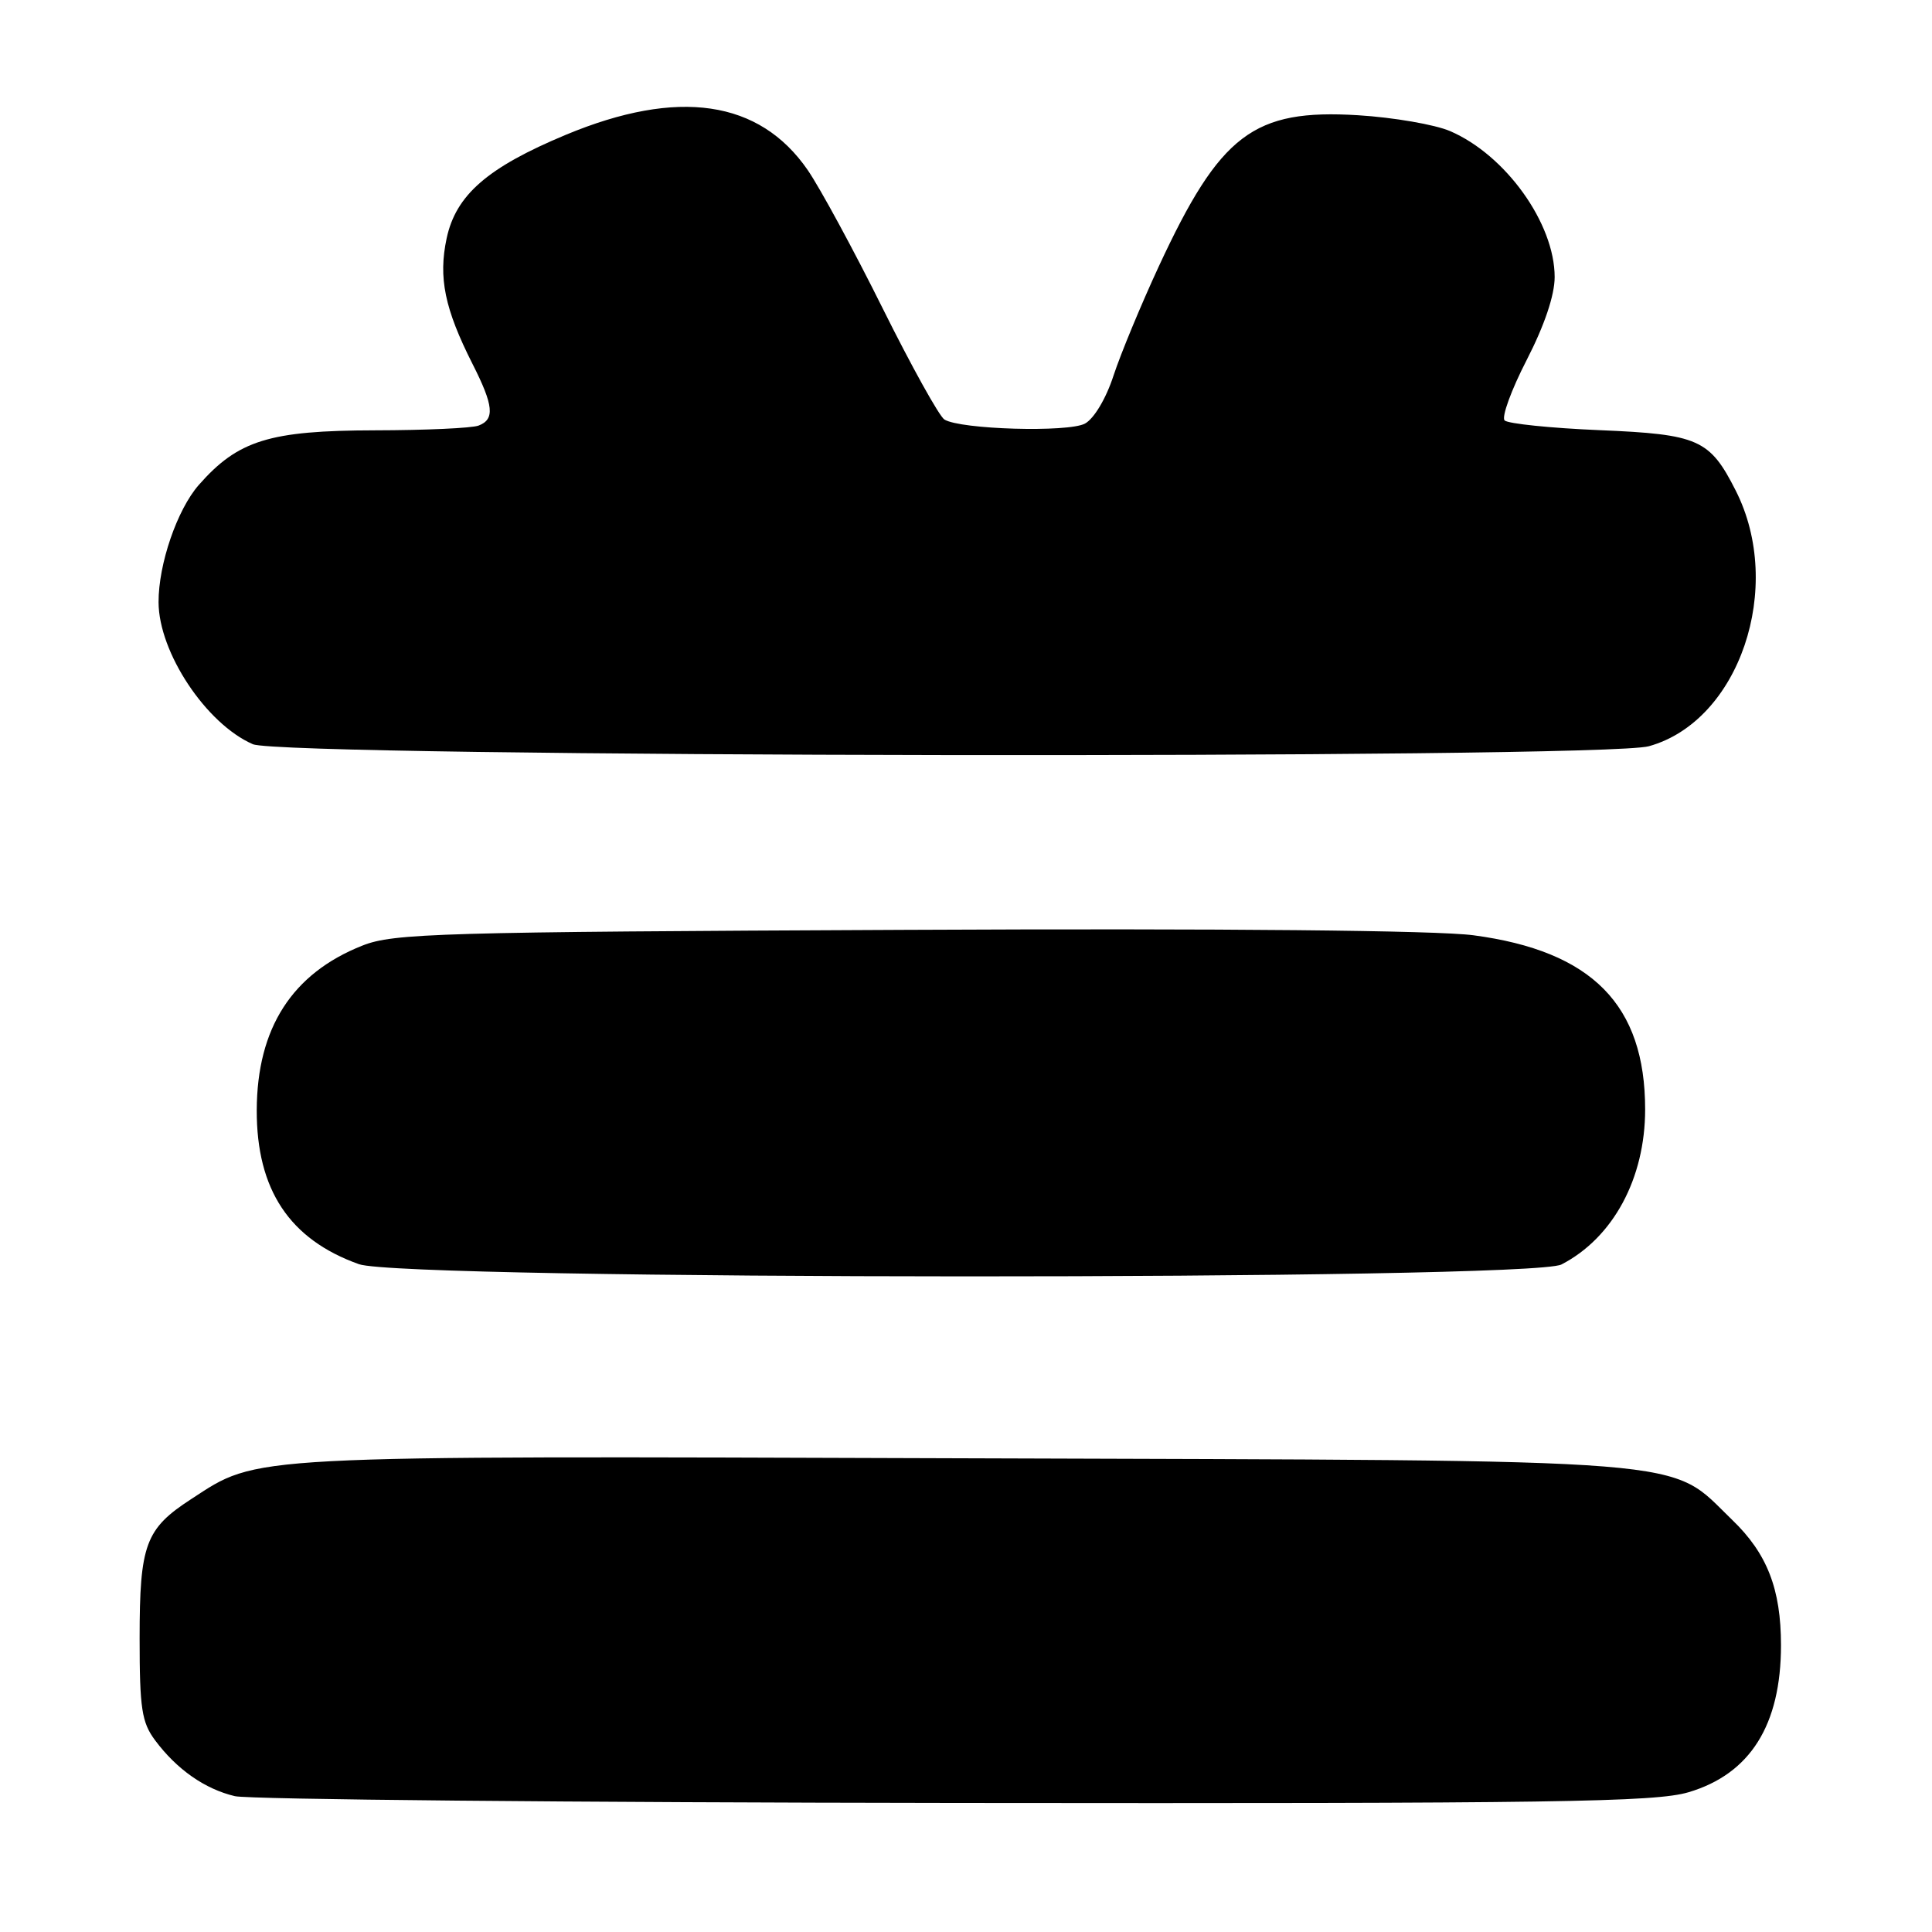 <?xml version="1.0" encoding="UTF-8" standalone="no"?>
<!DOCTYPE svg PUBLIC "-//W3C//DTD SVG 1.1//EN" "http://www.w3.org/Graphics/SVG/1.1/DTD/svg11.dtd" >
<svg xmlns="http://www.w3.org/2000/svg" xmlns:xlink="http://www.w3.org/1999/xlink" version="1.1" viewBox="0 0 256 256">
 <g >
 <path fill="currentColor"
d=" M 223.74 237.48 C 231.91 235.06 235.99 228.57 235.99 218.00 C 235.99 210.56 234.16 205.85 229.52 201.39 C 220.90 193.09 226.76 193.55 127.61 193.23 C 31.68 192.91 34.35 192.77 25.33 198.64 C 19.27 202.57 18.50 204.65 18.50 217.08 C 18.50 226.40 18.78 228.23 20.56 230.61 C 23.43 234.46 27.15 237.06 31.12 238.00 C 32.98 238.44 75.93 238.84 126.57 238.90 C 206.15 238.99 219.33 238.79 223.74 237.48 Z  M 206.90 167.55 C 213.75 164.01 217.99 156.15 217.99 147.00 C 217.99 133.15 210.96 126.02 195.25 123.93 C 190.37 123.28 162.49 123.01 120.00 123.21 C 58.06 123.49 52.13 123.66 48.01 125.30 C 38.70 128.99 34.06 136.23 34.02 147.09 C 33.99 157.64 38.36 164.23 47.56 167.51 C 53.53 169.64 202.79 169.68 206.90 167.55 Z  M 218.48 98.88 C 230.46 95.56 236.49 77.81 229.99 65.00 C 226.55 58.21 225.06 57.55 211.98 57.00 C 205.48 56.73 199.81 56.14 199.37 55.71 C 198.94 55.27 200.25 51.67 202.29 47.71 C 204.65 43.12 206.00 39.12 206.00 36.71 C 206.00 29.60 199.51 20.54 192.14 17.37 C 190.14 16.51 184.66 15.56 179.96 15.27 C 166.09 14.42 161.69 17.75 153.54 35.31 C 151.20 40.36 148.50 46.87 147.55 49.76 C 146.56 52.81 144.96 55.48 143.76 56.13 C 141.53 57.32 127.28 56.91 125.14 55.59 C 124.46 55.17 120.78 48.54 116.96 40.86 C 113.14 33.17 108.67 24.93 107.03 22.54 C 100.63 13.25 89.85 11.67 74.98 17.86 C 64.60 22.19 60.41 25.83 59.18 31.59 C 58.07 36.80 58.92 40.92 62.61 48.22 C 65.41 53.74 65.59 55.56 63.42 56.39 C 62.55 56.73 56.36 57.01 49.67 57.02 C 35.71 57.05 31.54 58.34 26.34 64.26 C 23.47 67.53 20.99 74.76 21.01 79.80 C 21.03 86.45 27.31 95.91 33.50 98.61 C 37.50 100.36 212.25 100.61 218.48 98.88 Z "/>
</g>
</svg>